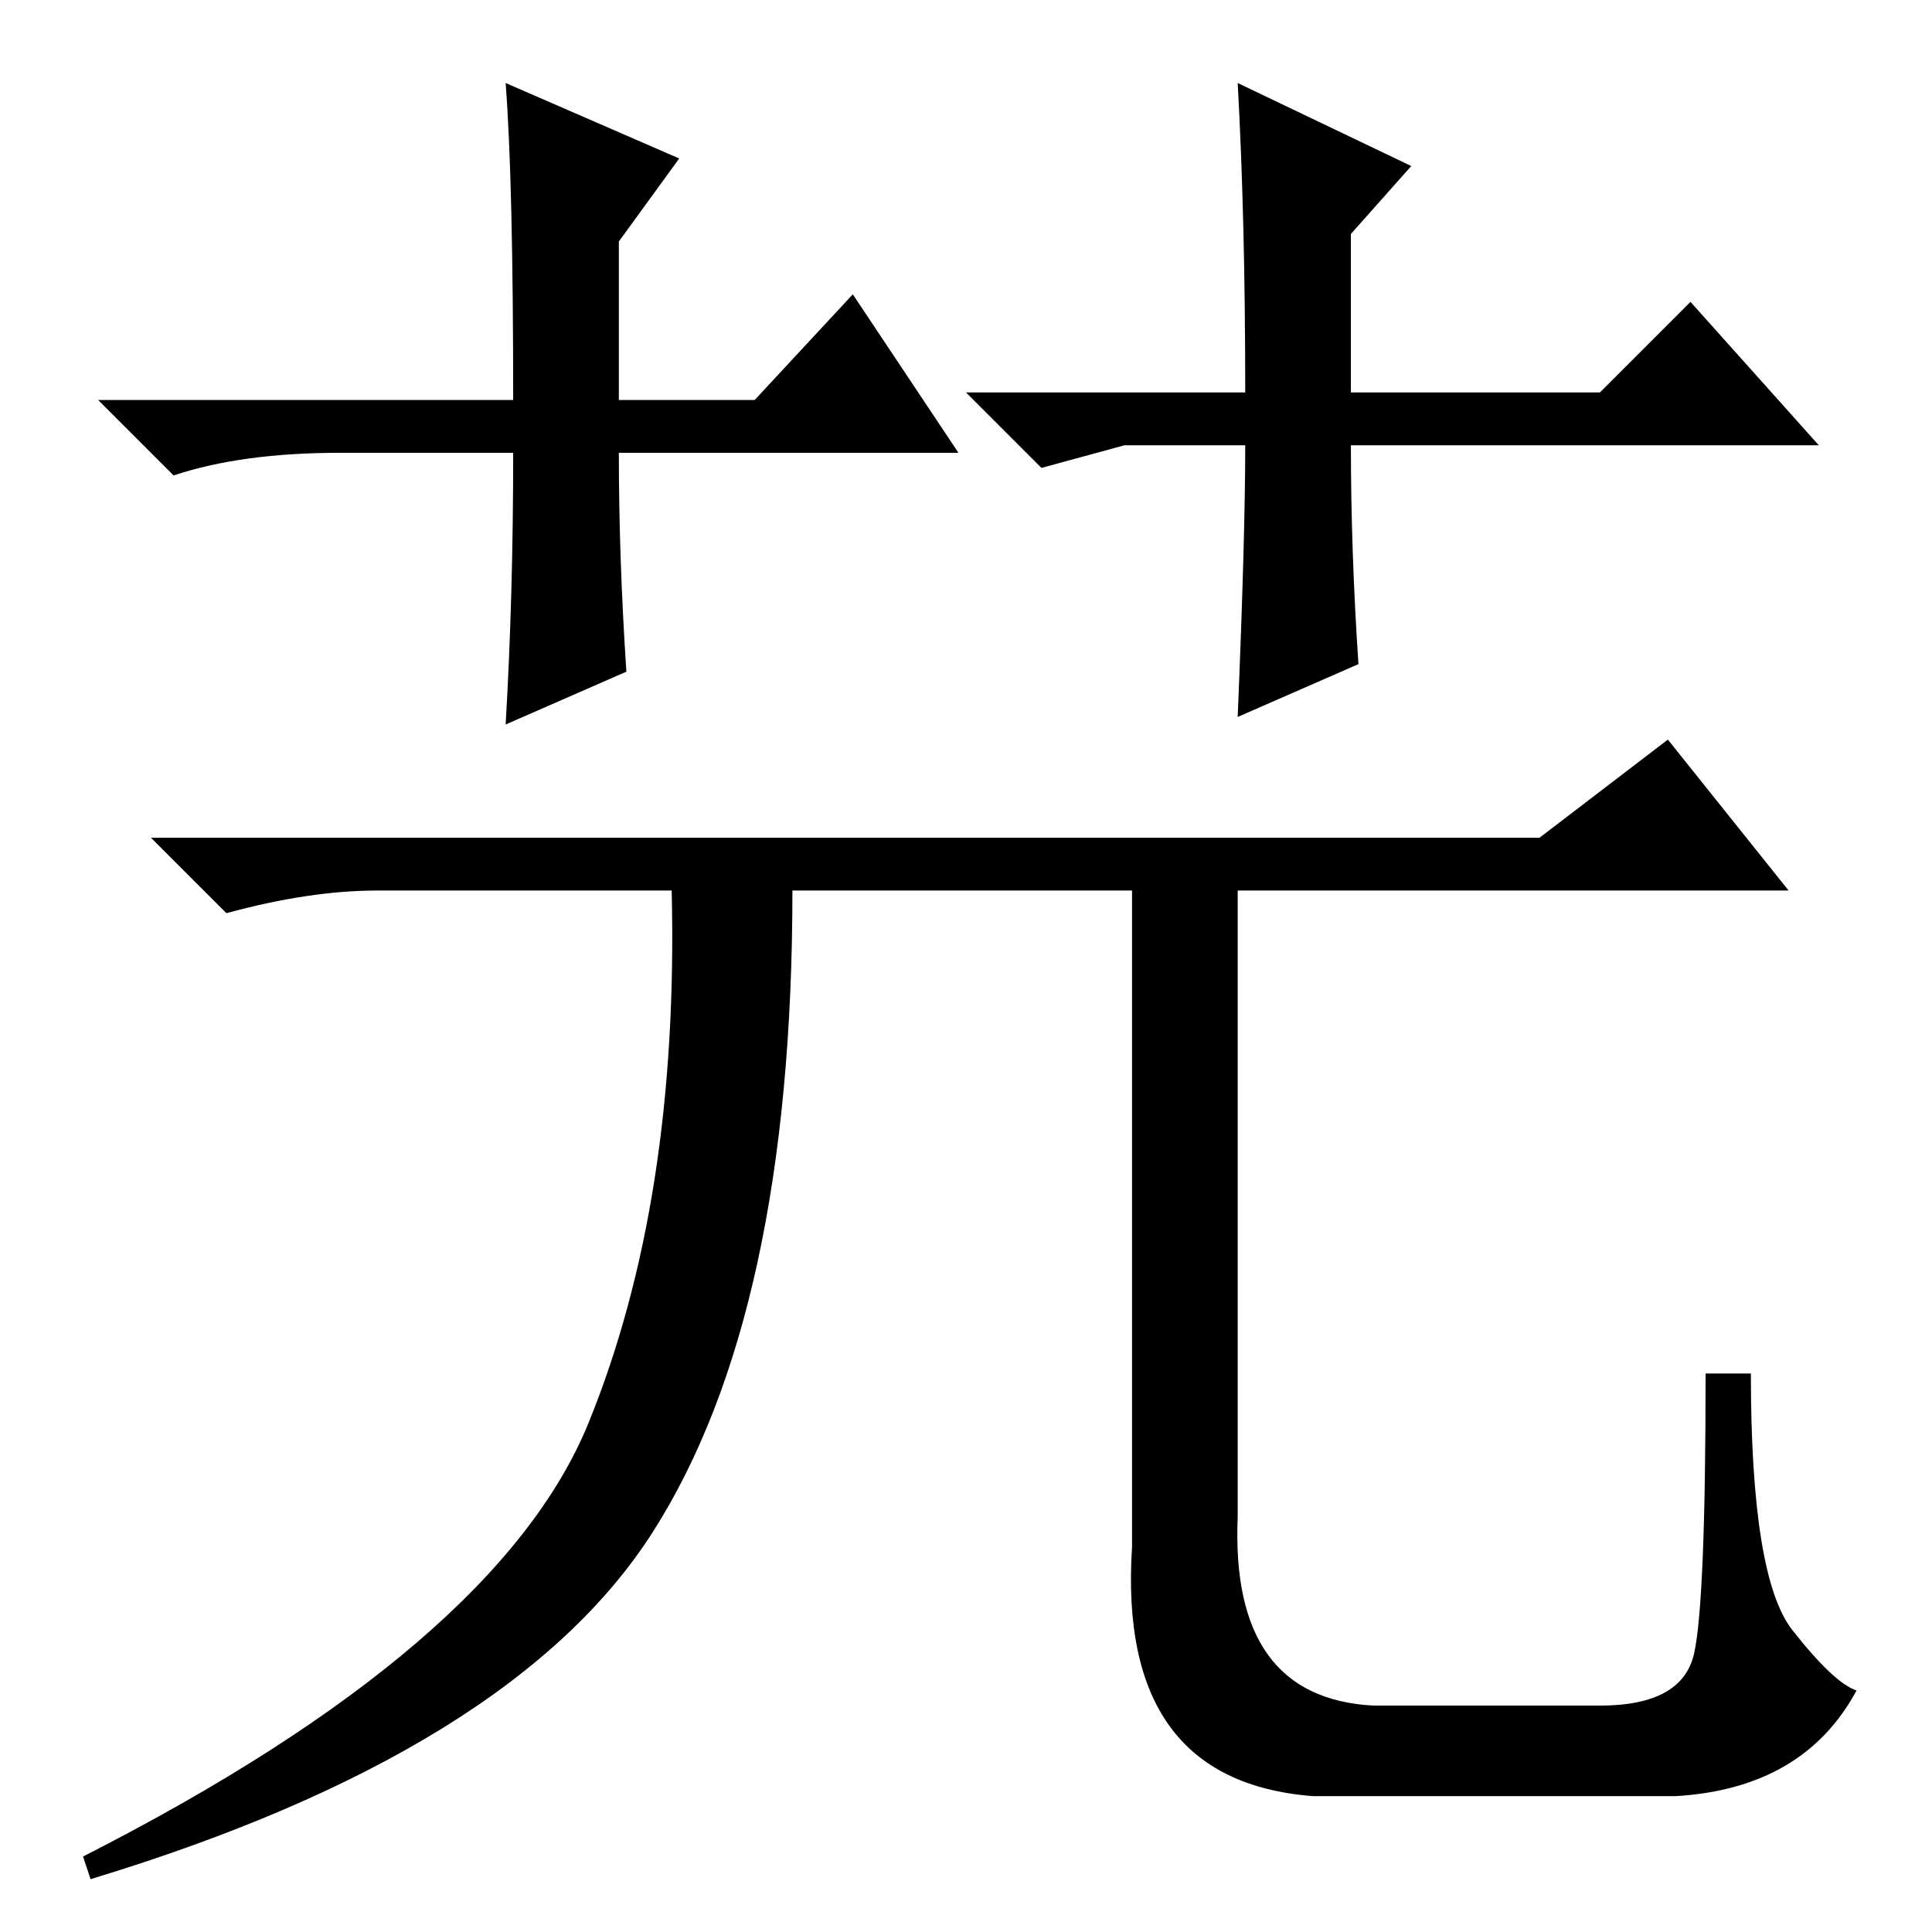 <?xml version="1.0" standalone="no"?>
<!DOCTYPE svg PUBLIC "-//W3C//DTD SVG 1.1//EN" "http://www.w3.org/Graphics/SVG/1.1/DTD/svg11.dtd" >
<svg xmlns="http://www.w3.org/2000/svg" xmlns:xlink="http://www.w3.org/1999/xlink" version="1.1" viewBox="0 -36 256 256">
  <g transform="matrix(1 0 0 -1 0 220)">
   <path fill="currentColor"
d="M50 138q-9 0 -20 -3l-10 10h184l17 13l16 -20h-73v-83q-1 -24 18 -25h30q11 0 12.5 7t1.5 37h6q0 -27 5.5 -34t8.5 -8q-7 -13 -24 -14h-48q-26 2 -24 33v87h-45q0 -56 -18.5 -85t-74.5 -46l-1 3q55 28 67 57.5t11 70.5h-39zM127 196h-45q0 -14 1 -29l-16 -7q1 17 1 36
h-23q-13 0 -22 -3l-10 10h55q0 29 -1 42l23 -10l-8 -11v-21h18l13 14zM149 197l-11 -3l-10 10h37q0 23 -1 41l23 -11l-8 -9v-21h33l12 12l17 -19h-62q0 -14 1 -29l-16 -7q1 24 1 36h-16z" />
  </g>

</svg>
